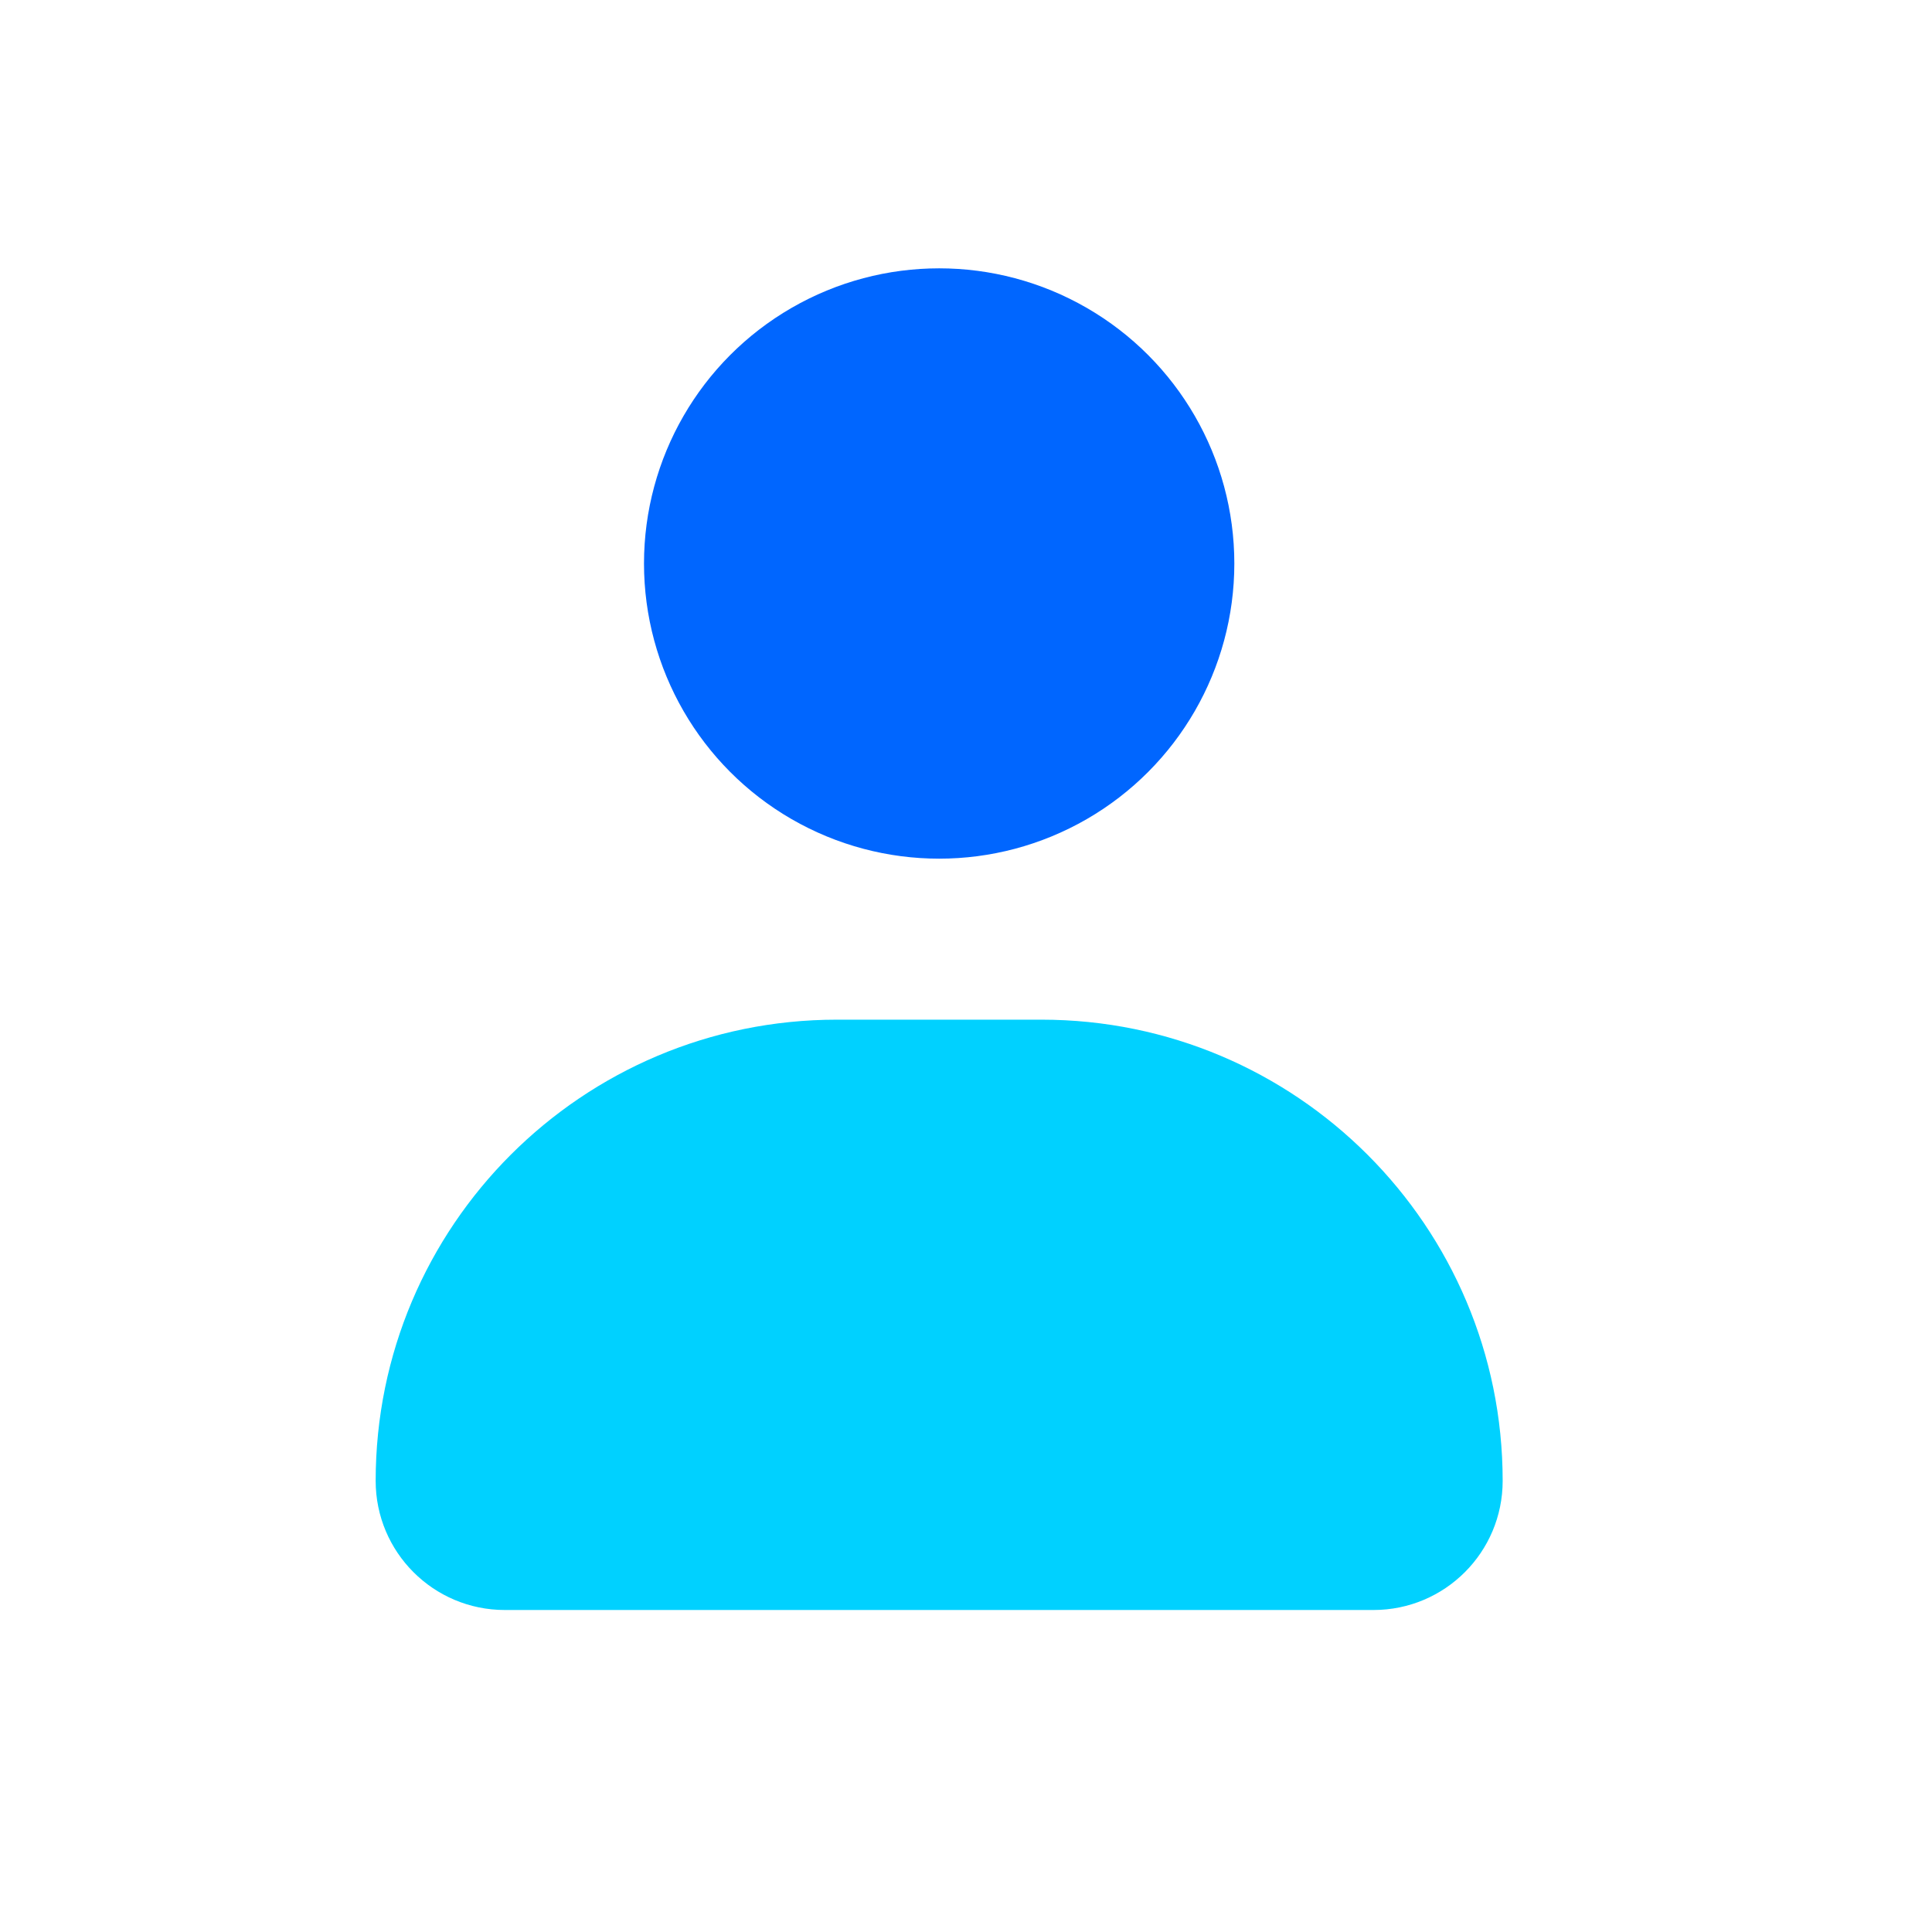 <svg width="36" height="36" viewBox="0 0 36 36" fill="none" xmlns="http://www.w3.org/2000/svg">
<path d="M7 27.594C7 22.848 10.848 19 15.594 19H19.406C24.152 19 28 22.848 28 27.594C28 28.923 26.923 30 25.594 30H9.406C8.077 30 7 28.923 7 27.594Z" fill="#00D1FF"/>
<circle cx="17.5" cy="10.5" r="5.5" fill="#0066FF"/>
</svg>
